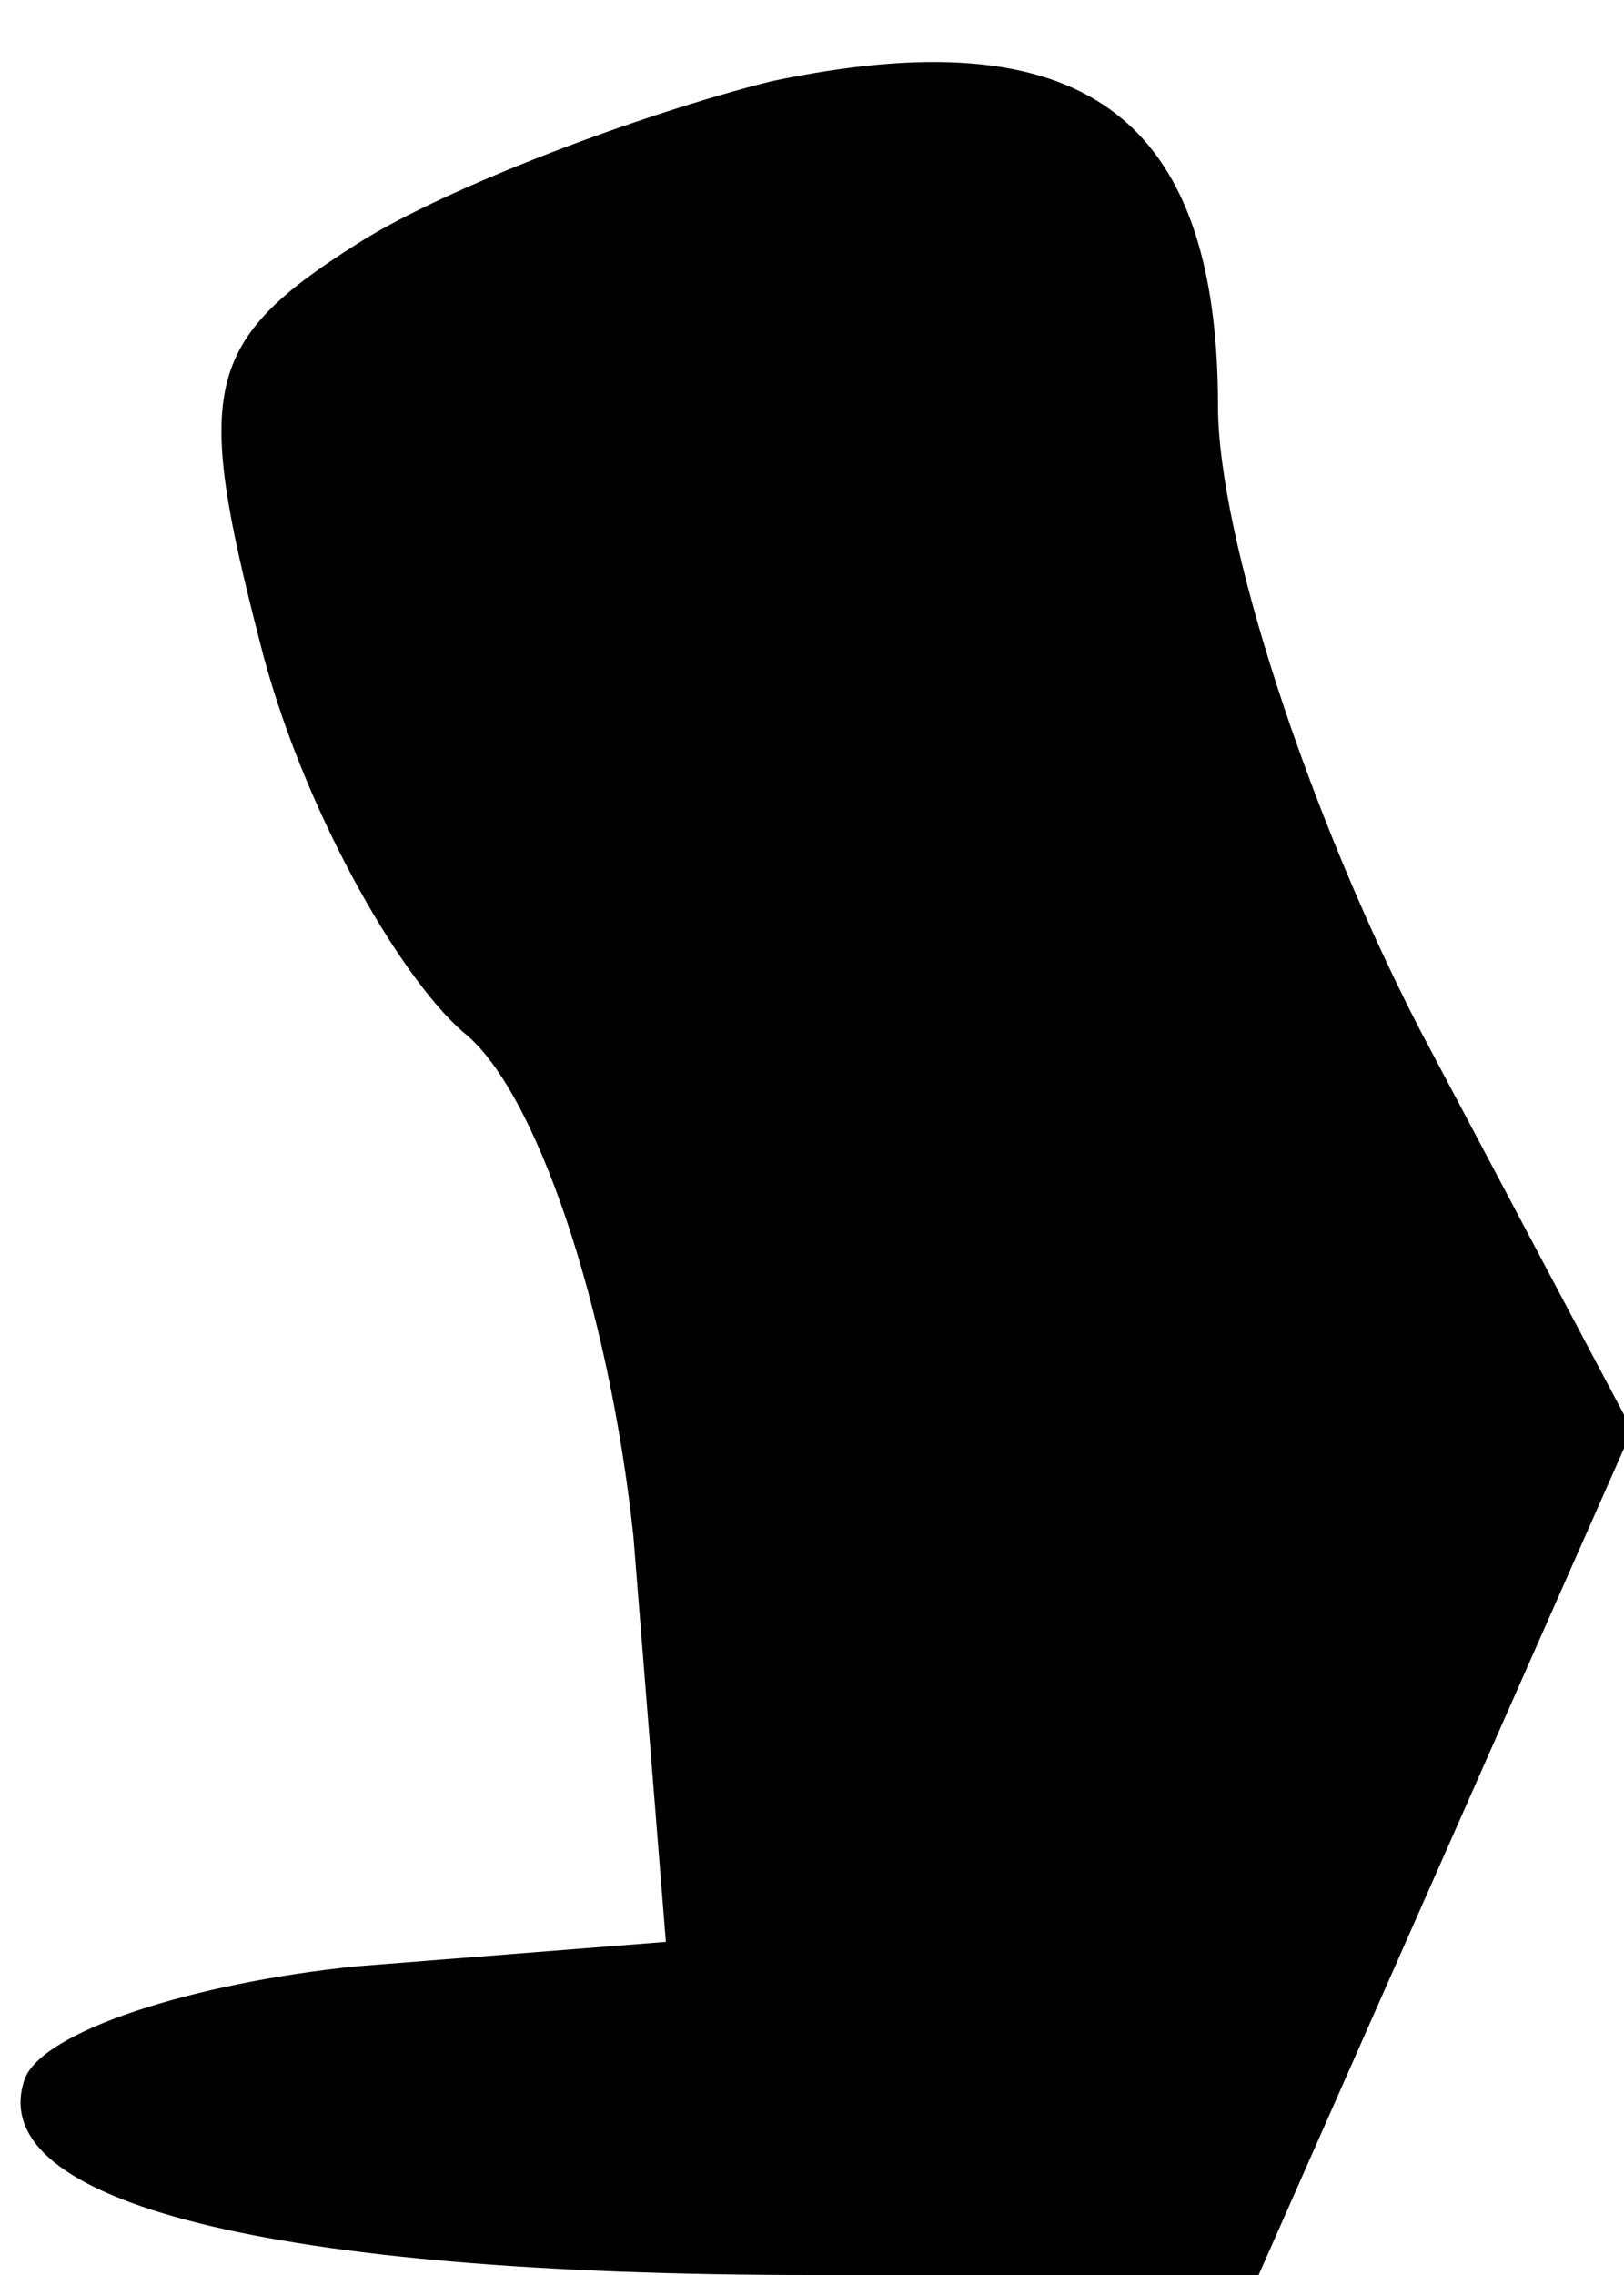 <?xml version="1.0" standalone="no"?>
<!DOCTYPE svg PUBLIC "-//W3C//DTD SVG 20010904//EN"
 "http://www.w3.org/TR/2001/REC-SVG-20010904/DTD/svg10.dtd">
<svg version="1.0" xmlns="http://www.w3.org/2000/svg"
 width="20pt" height="28pt" viewBox="0 0 20 28"
 preserveAspectRatio="xMidYMid meet">
<g transform="translate(0,28) scale(0.1,-0.1)"
fill="#000000" stroke="none">
<path fill="#000000" stroke="none" d="M95 270 c-16 -4 -40 -13 -51 -20 -19
-12 -20 -18 -12 -49 5 -20 17 -41 25 -48 9 -7 18 -34 21 -62 l4 -50 -38 -3
c-20 -2 -39 -8 -41 -14 -5 -15 30 -24 97 -24 l55 0 23 52 23 52 -26 49 c-14
27 -25 61 -25 77 0 36 -17 48 -55 40z"/>
</g>
</svg>
